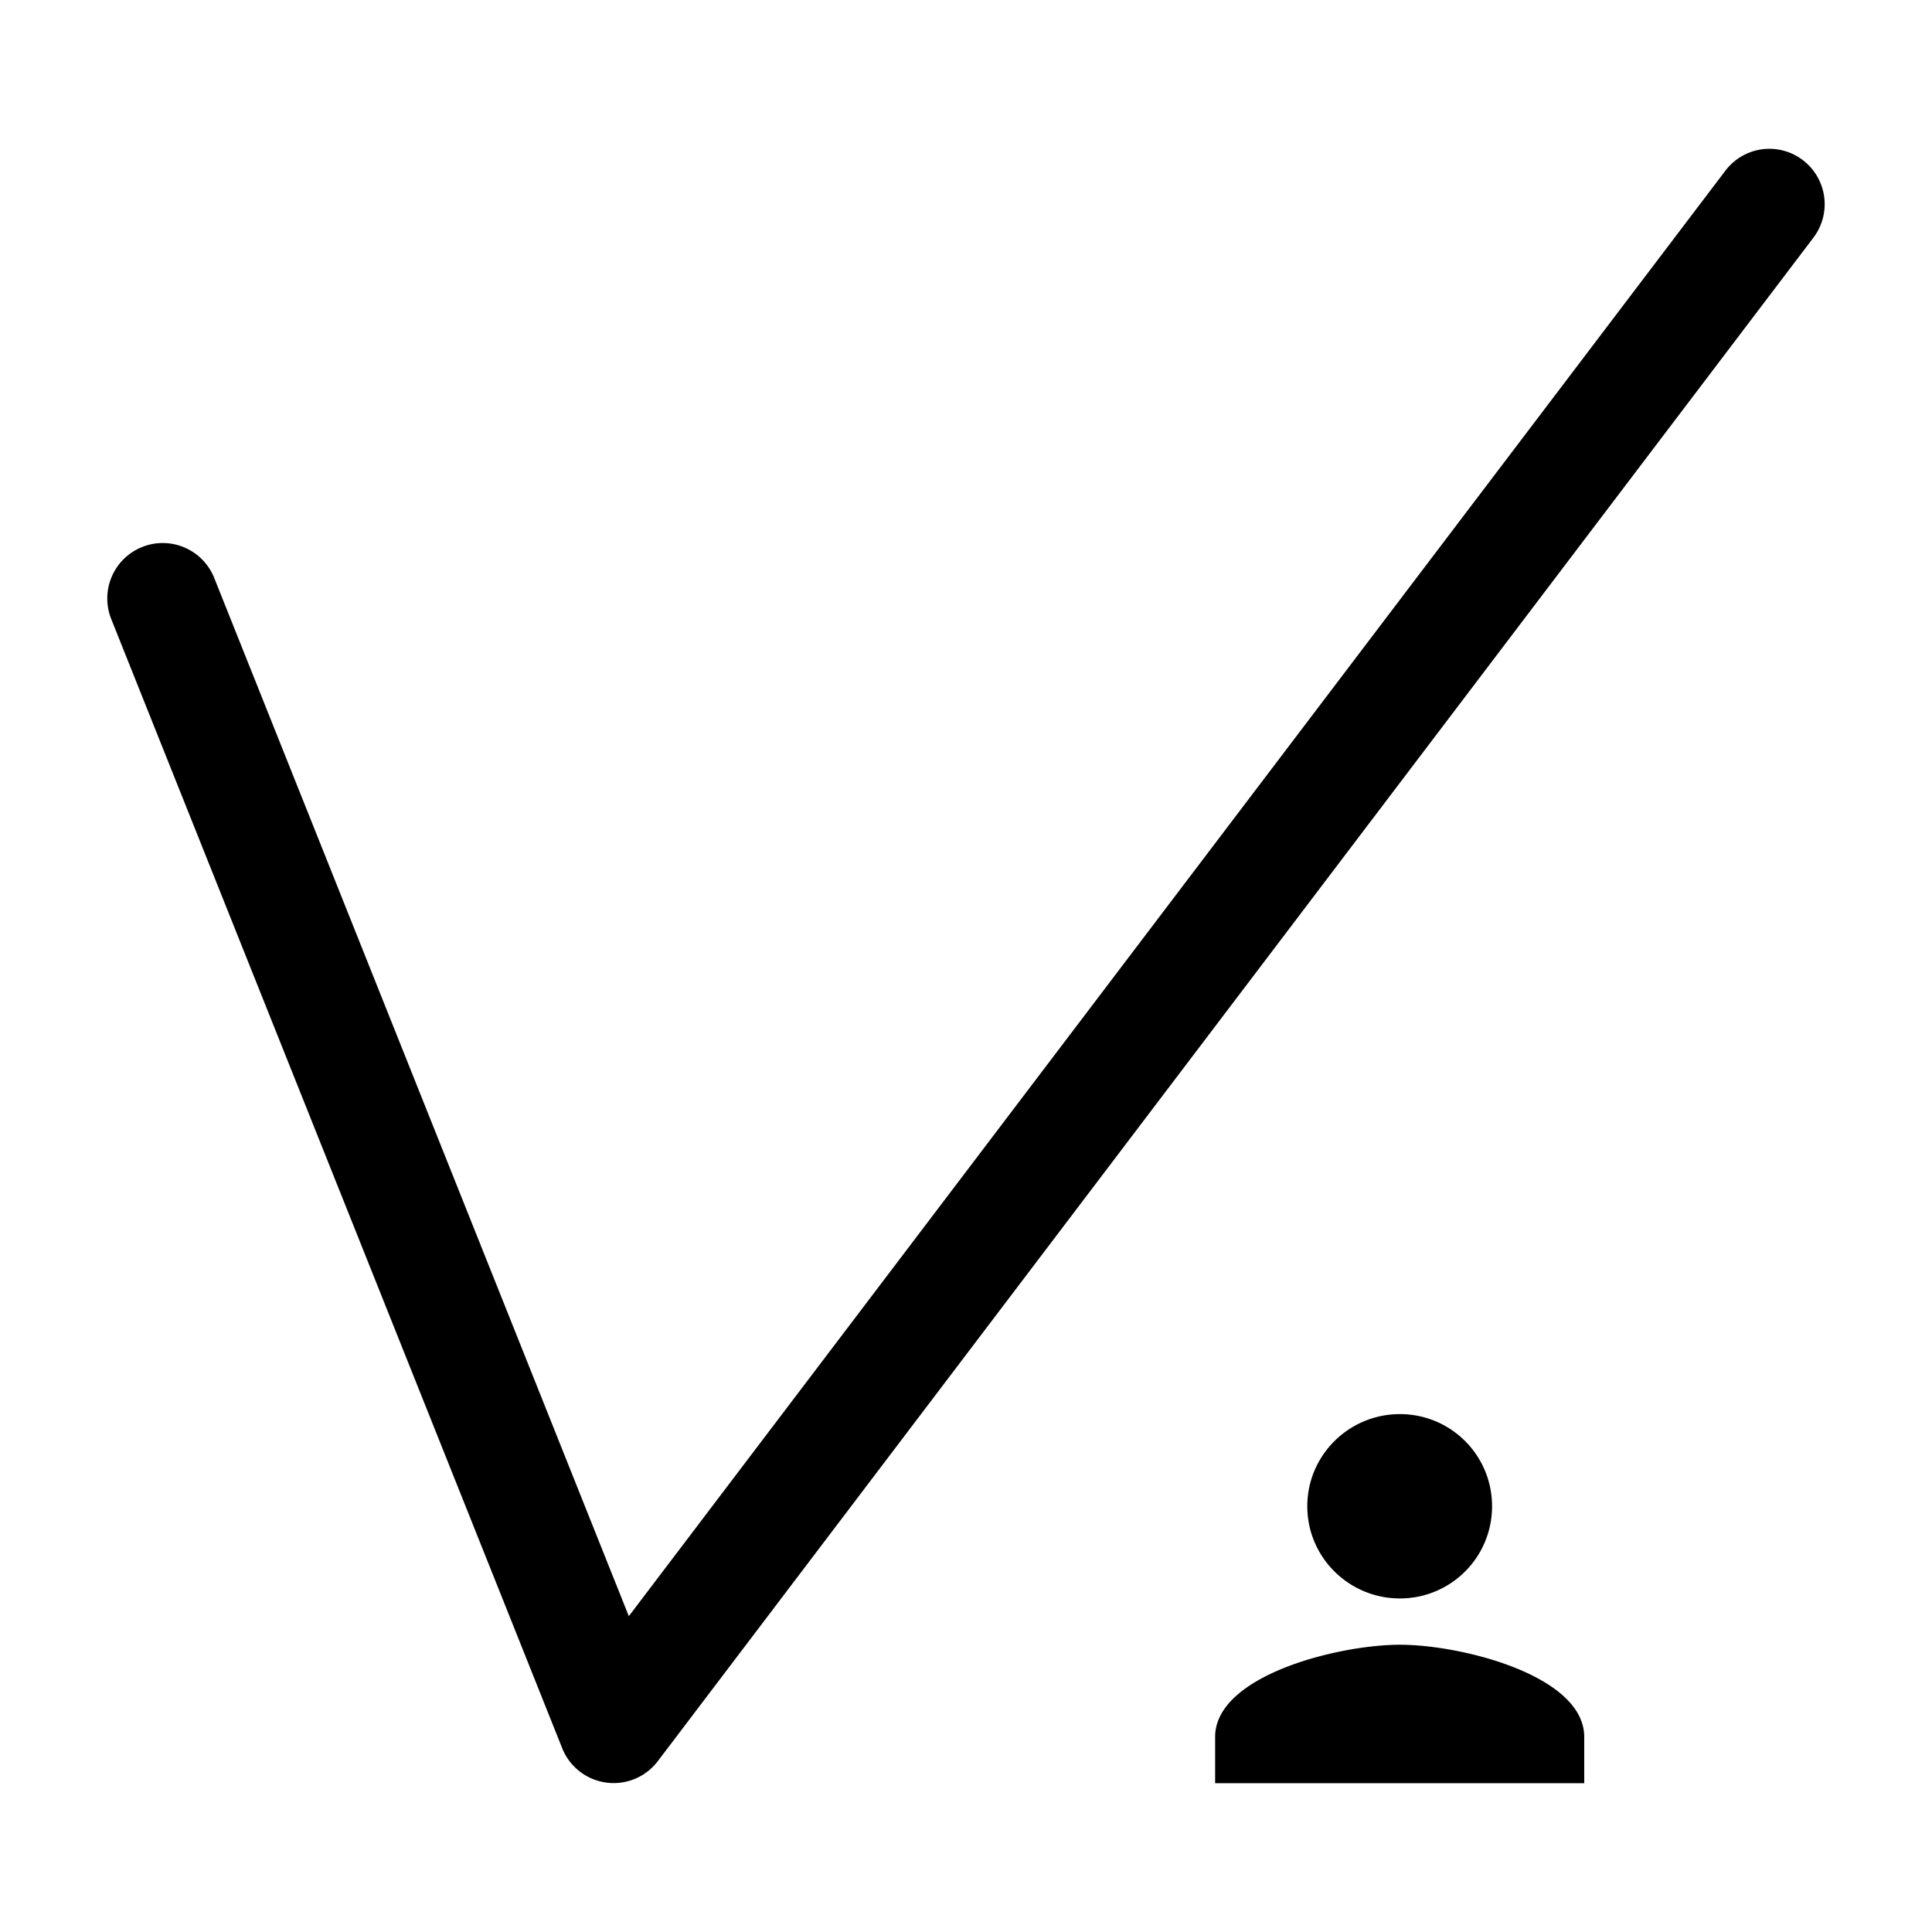 <svg xmlns="http://www.w3.org/2000/svg" viewBox="0 0 900 900" height="900" width="900"><defs><linearGradient id="a"><stop offset="0" stop-color="#8c8c8c"/><stop offset="1" stop-color="#e0e0e0" stop-opacity="0.098"/></linearGradient><linearGradient id="b"><stop offset="0" stop-color="#eee"/><stop offset="1" stop-color="#eee" stop-opacity="0"/></linearGradient></defs><path d="M822.653 69.36a25.803 25.803 0 0 0-19.149 10.482L292.931 752.878 99.828 269.316a25.827 25.827 0 1 0-47.973 19.149L261.889 814.357a25.803 25.803 0 0 0 44.547 6.049l538.188-709.521a25.803 25.803 0 0 0-21.971-41.523zM652.126 658.746c-23.758 0-43.136 19.176-43.136 42.934 0 23.758 19.377 42.934 43.136 42.934 23.758 0 42.934-19.176 42.934-42.934 0-23.758-19.176-42.934-42.934-42.934zm0 107.436c-28.703 0-86.07 14.338-86.07 42.934v21.568h171.938v-21.568c0-28.596-57.165-42.934-85.868-42.934z" style="line-height:normal;-inkscape-font-specification:Sans;text-indent:0;text-align:start;text-decoration-line:none;text-transform:none;block-progression:tb" color="#000" font-family="Sans" overflow="visible"/></svg>